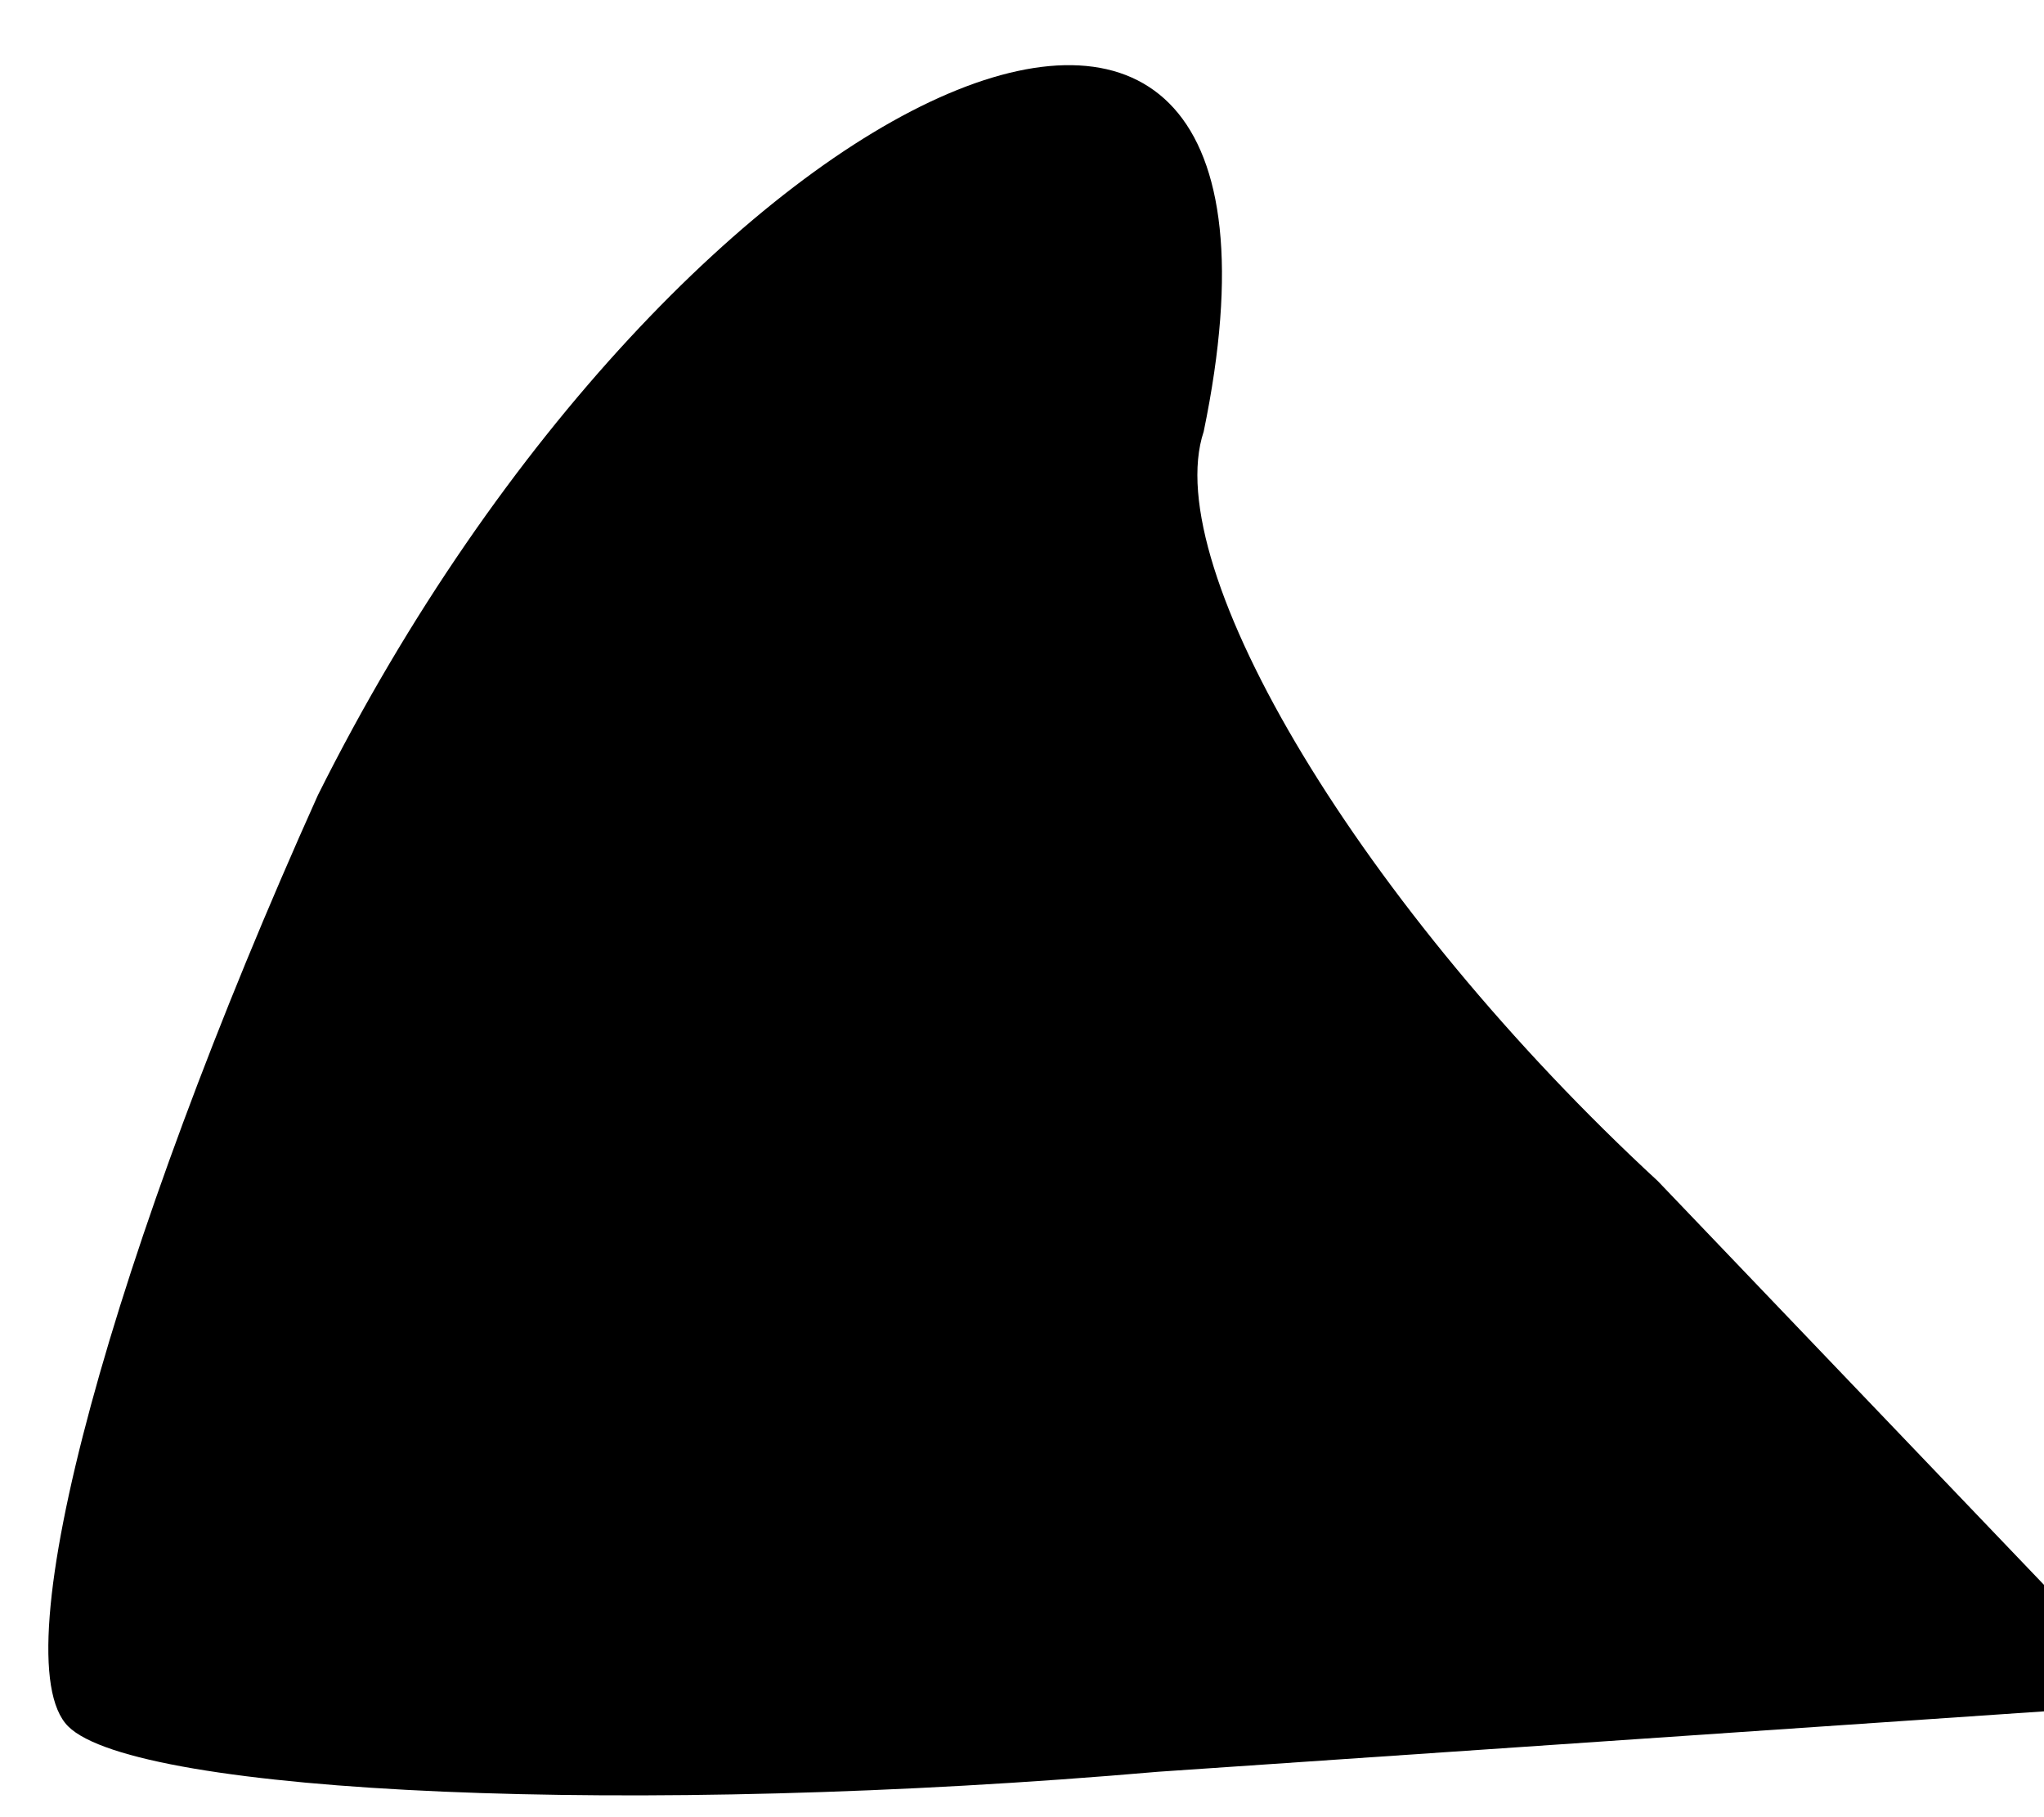 <?xml version="1.0" standalone="no"?>
<!DOCTYPE svg PUBLIC "-//W3C//DTD SVG 20010904//EN"
 "http://www.w3.org/TR/2001/REC-SVG-20010904/DTD/svg10.dtd">
<svg version="1.0" xmlns="http://www.w3.org/2000/svg"
 width="9pt" height="8pt" viewBox="0 0 9 8"
 preserveAspectRatio="xMidYMid meet">
<g transform="translate(0,8) scale(0.1,-0.1)"
fill="#000000" stroke="none">
<path fill="#000000" stroke="none" d="M14 45 c-9 -20 -14 -38 -11 -41 3 -3
25 -4 48 -2 l44 3 -22 23 c-13 12 -22 27 -20 33 6 29 -23 16 -39 -16z"/>
</g>
</svg>

